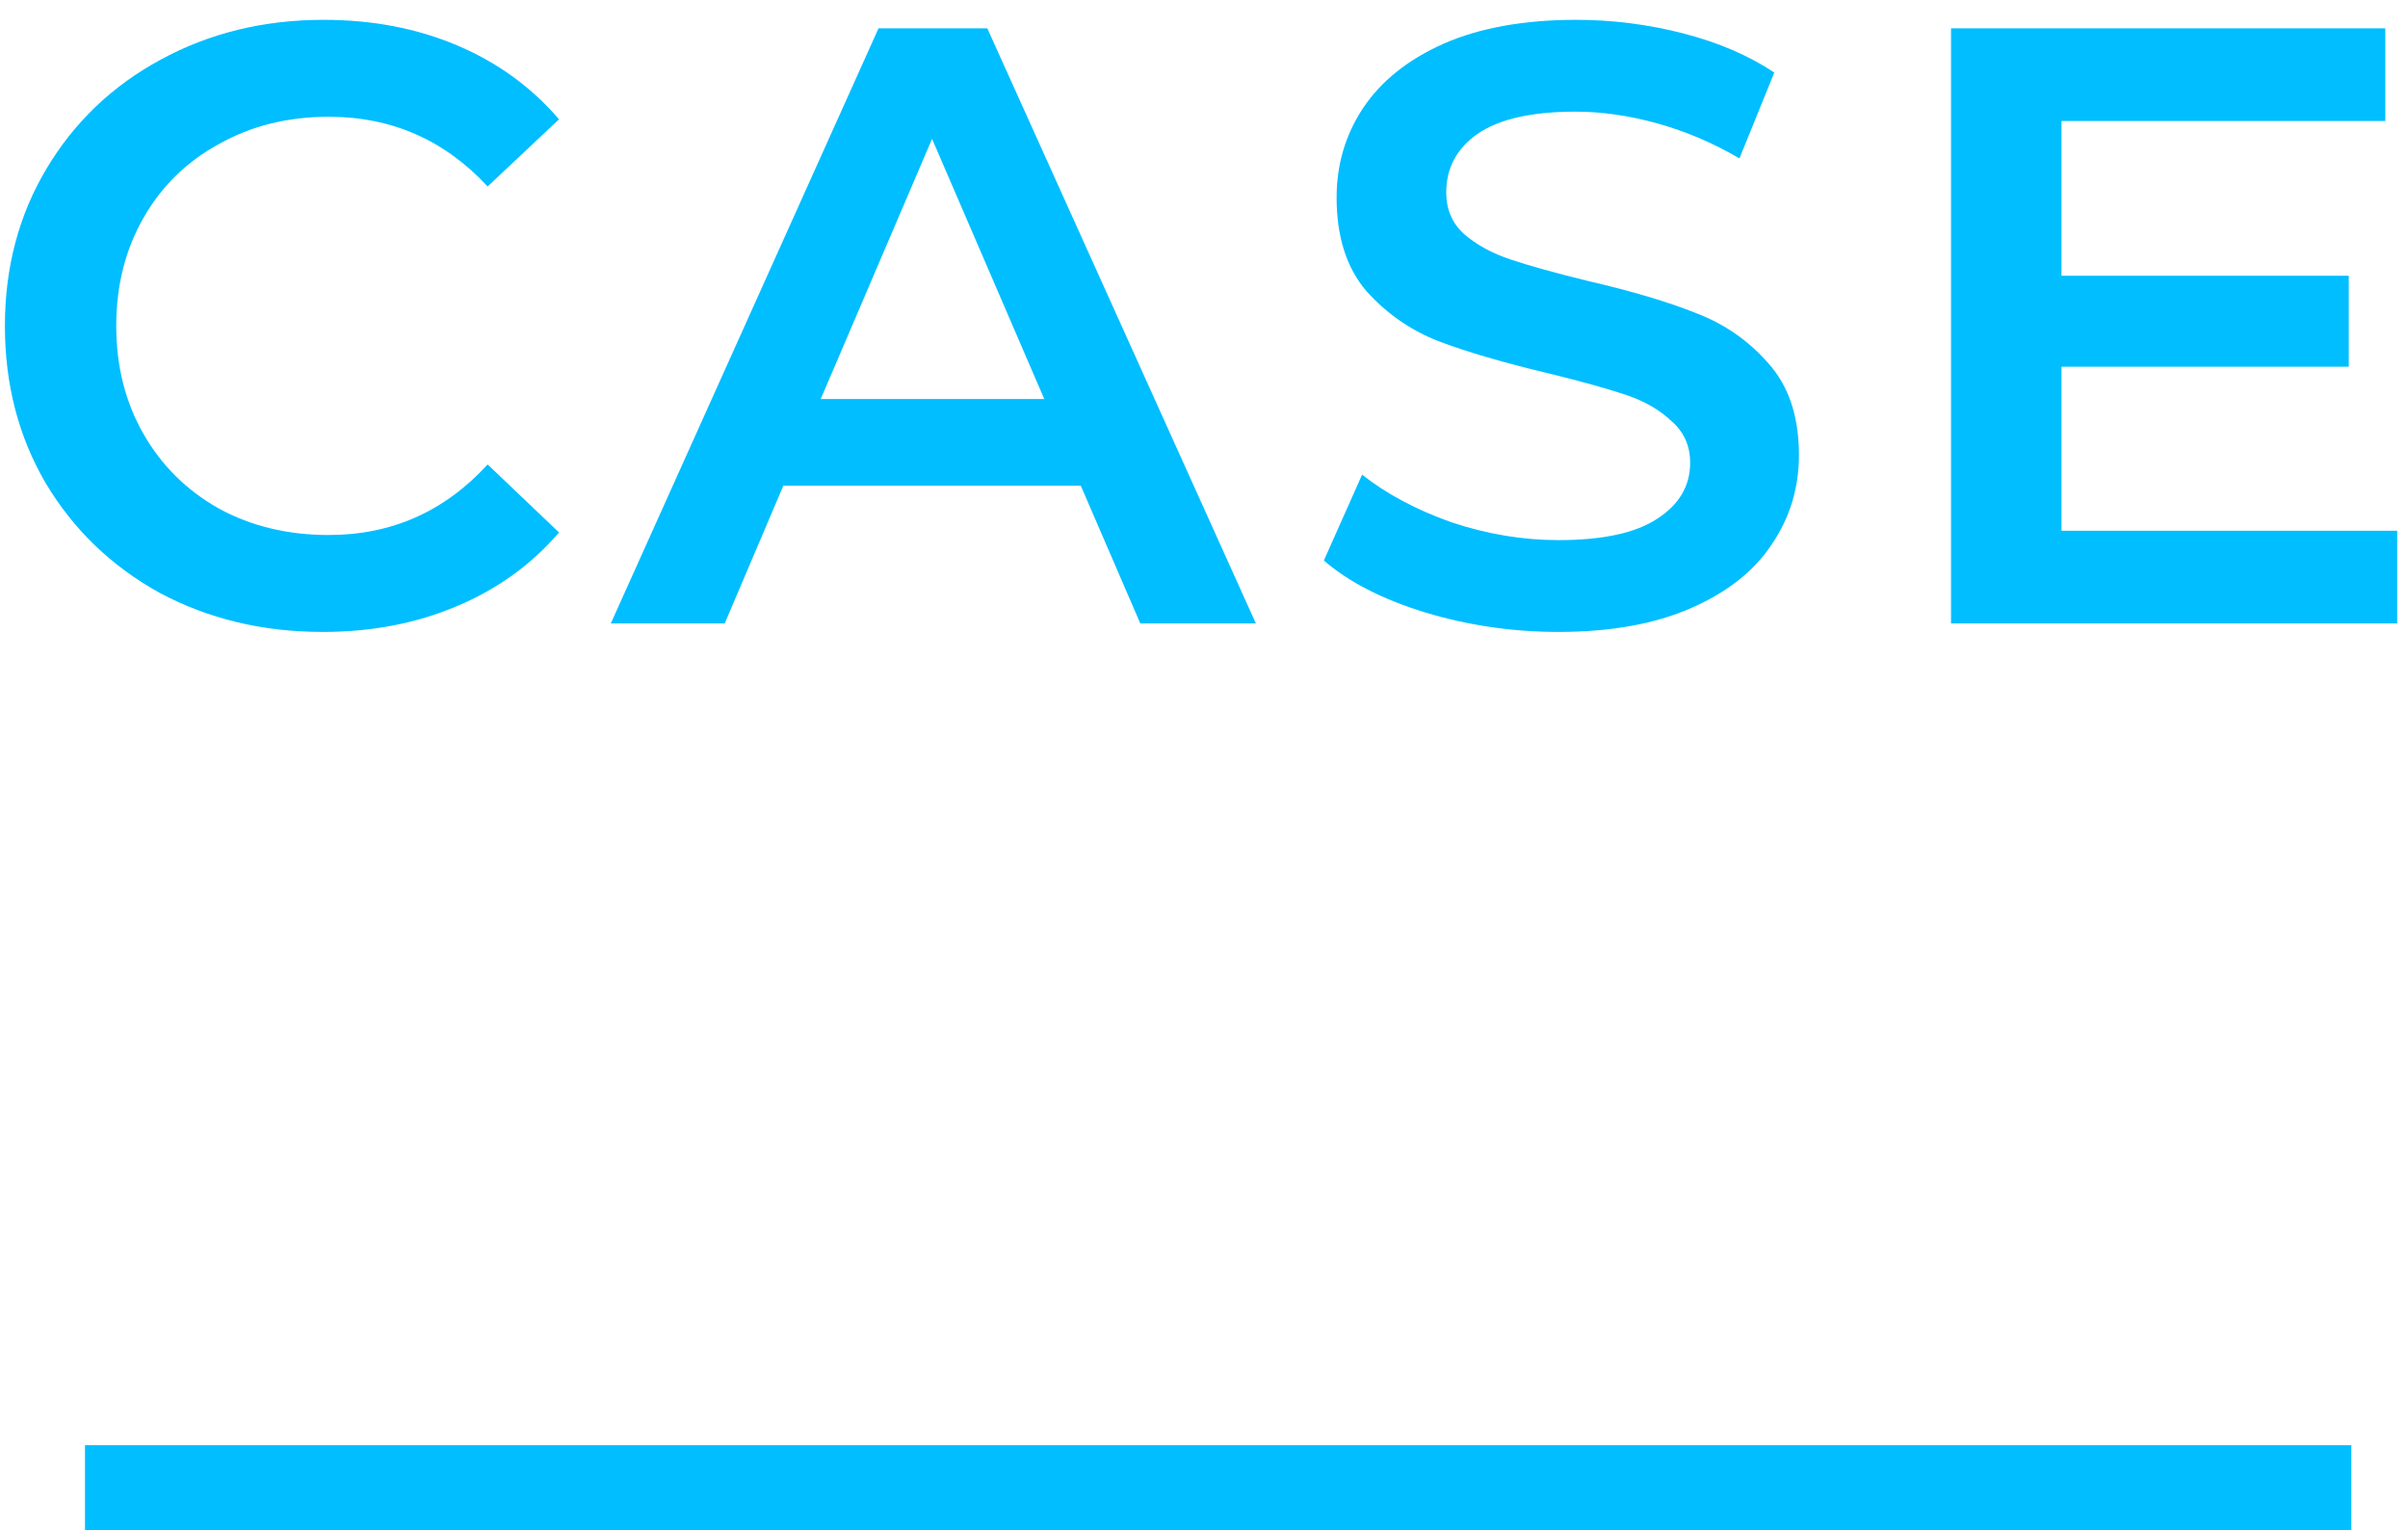 <svg fill="none" height="54" viewBox="0 0 85 54" width="85" xmlns="http://www.w3.org/2000/svg"><g fill="#00beff"><path d="m11.393 22.3c-2.12 0-4.04-.46-5.76-1.38-1.7-.94-3.04-2.23-4.02-3.87-.96-1.64-1.44-3.49-1.44-5.55 0-2.06.49-3.91 1.47-5.55.98-1.64 2.32-2.92 4.02-3.84 1.72-.94 3.64-1.41 5.76-1.41 1.72 0 3.29.3 4.71.9 1.42.6 2.62 1.47 3.6 2.61l-2.52 2.37c-1.52-1.64-3.39-2.46-5.61-2.46-1.44 0-2.73.32-3.87.96-1.14.62-2.03 1.49-2.67 2.61s-.96 2.39-.96 3.81.32 2.69.96 3.81 1.53 2 2.67 2.64c1.14.62 2.43.93 3.87.93 2.22 0 4.09-.83 5.61-2.49l2.52 2.4c-.98 1.14-2.19 2.01-3.63 2.61-1.42.6-2.99.9-4.71.9z"/><path d="m38.151 17.14h-10.5l-2.07 4.86h-4.02l9.45-21h3.84l9.48 21h-4.08zm-1.29-3.06-3.96-9.18-3.93 9.18z"/><path d="m55.011 22.3c-1.62 0-3.19-.23-4.71-.69-1.5-.46-2.69-1.07-3.57-1.83l1.35-3.03c.86.68 1.91 1.24 3.15 1.68 1.26.42 2.52.63 3.78.63 1.56 0 2.72-.25 3.48-.75.78-.5 1.17-1.16 1.17-1.98 0-.6-.22-1.09-.66-1.47-.42-.4-.96-.71-1.62-.93s-1.56-.47-2.7-.75c-1.6-.38-2.9-.76-3.9-1.14-.98-.38-1.83-.97-2.55-1.77-.7-.82-1.05-1.92-1.05-3.3 0-1.16.31-2.21.93-3.15.64-.96 1.59-1.72 2.85-2.28 1.28-.56 2.84-.84 4.68-.84 1.28 0 2.54.16 3.78.48 1.24.32 2.31.78 3.21 1.38l-1.23 3.03c-.92-.54-1.88-.95-2.88-1.23s-1.97-.42-2.91-.42c-1.54 0-2.69.26-3.45.78-.74.52-1.11 1.21-1.11 2.07 0 .6.21 1.09.63 1.47.44.38.99.68 1.65.9s1.56.47 2.7.75c1.56.36 2.84.74 3.84 1.14 1 .38 1.85.97 2.55 1.77.72.8 1.08 1.88 1.08 3.24 0 1.16-.32 2.21-.96 3.15-.62.94-1.57 1.69-2.85 2.25s-2.84.84-4.68.84z"/><path d="m84.619 18.73v3.27h-15.75v-21h15.33v3.27h-11.43v5.46h10.14v3.21h-10.14v5.79z"/><path d="m3 51h80v3h-80z"/></g></svg>